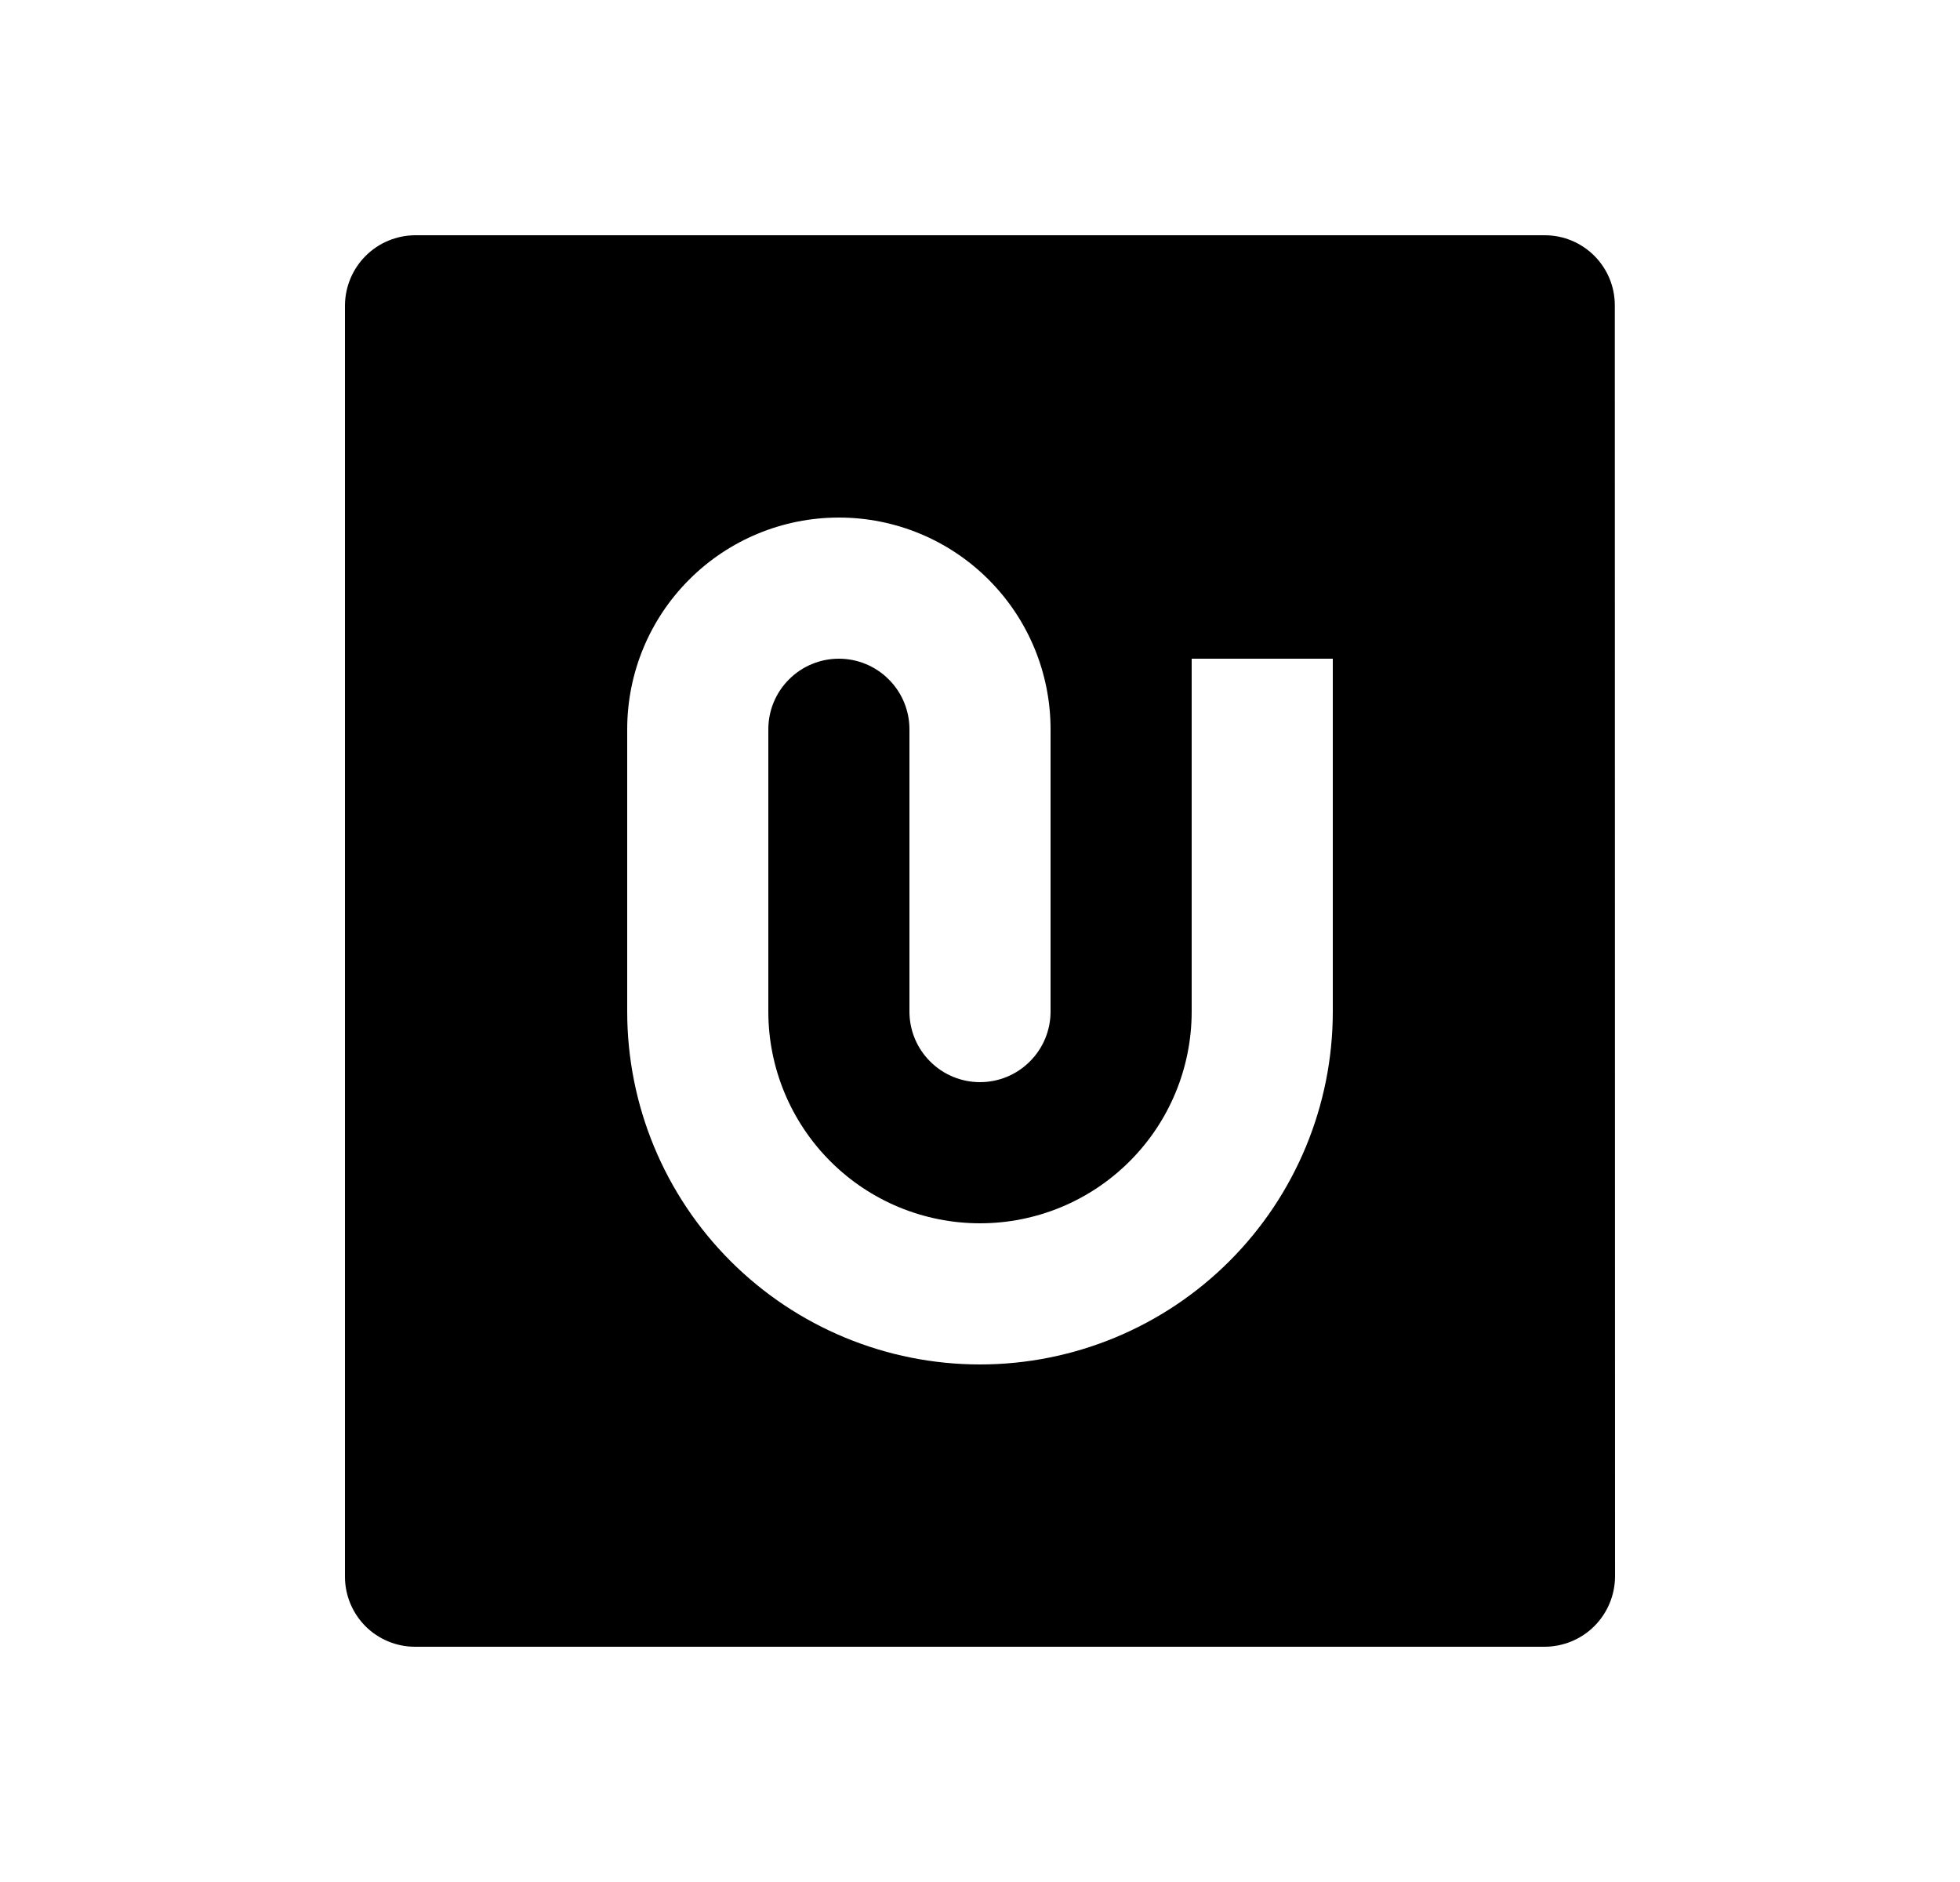 <svg width="25" height="24" viewBox="0 0 25 24" fill="none" xmlns="http://www.w3.org/2000/svg">
<path d="M20.597 3.893L20.6 20.107C20.598 20.344 20.503 20.57 20.336 20.737C20.169 20.904 19.943 20.998 19.706 21H5.294C5.057 21 4.83 20.906 4.662 20.739C4.495 20.571 4.4 20.344 4.4 20.107V3.893C4.402 3.656 4.497 3.43 4.664 3.263C4.831 3.096 5.057 3.002 5.294 3H19.703C20.197 3 20.597 3.4 20.597 3.893ZM9.8 12.9V9.3C9.8 9.061 9.895 8.832 10.064 8.664C10.232 8.495 10.461 8.4 10.7 8.4C10.939 8.4 11.168 8.495 11.336 8.664C11.505 8.832 11.6 9.061 11.6 9.3V12.9C11.6 13.139 11.695 13.368 11.864 13.536C12.032 13.705 12.261 13.8 12.5 13.8C12.739 13.8 12.968 13.705 13.136 13.536C13.305 13.368 13.4 13.139 13.4 12.9V9.3C13.4 8.584 13.116 7.897 12.609 7.391C12.103 6.884 11.416 6.6 10.7 6.6C9.984 6.6 9.297 6.884 8.791 7.391C8.284 7.897 8 8.584 8 9.3V12.9C8 14.094 8.474 15.238 9.318 16.082C10.162 16.926 11.307 17.4 12.5 17.4C13.694 17.4 14.838 16.926 15.682 16.082C16.526 15.238 17 14.094 17 12.9V8.4H15.2V12.9C15.2 13.616 14.916 14.303 14.409 14.809C13.903 15.316 13.216 15.6 12.5 15.6C11.784 15.6 11.097 15.316 10.591 14.809C10.085 14.303 9.8 13.616 9.8 12.9Z" fill="#0A0D14" style="fill:#0A0D14;fill:color(display-p3 0.039 0.051 0.078);fill-opacity:1;"/>
</svg>

